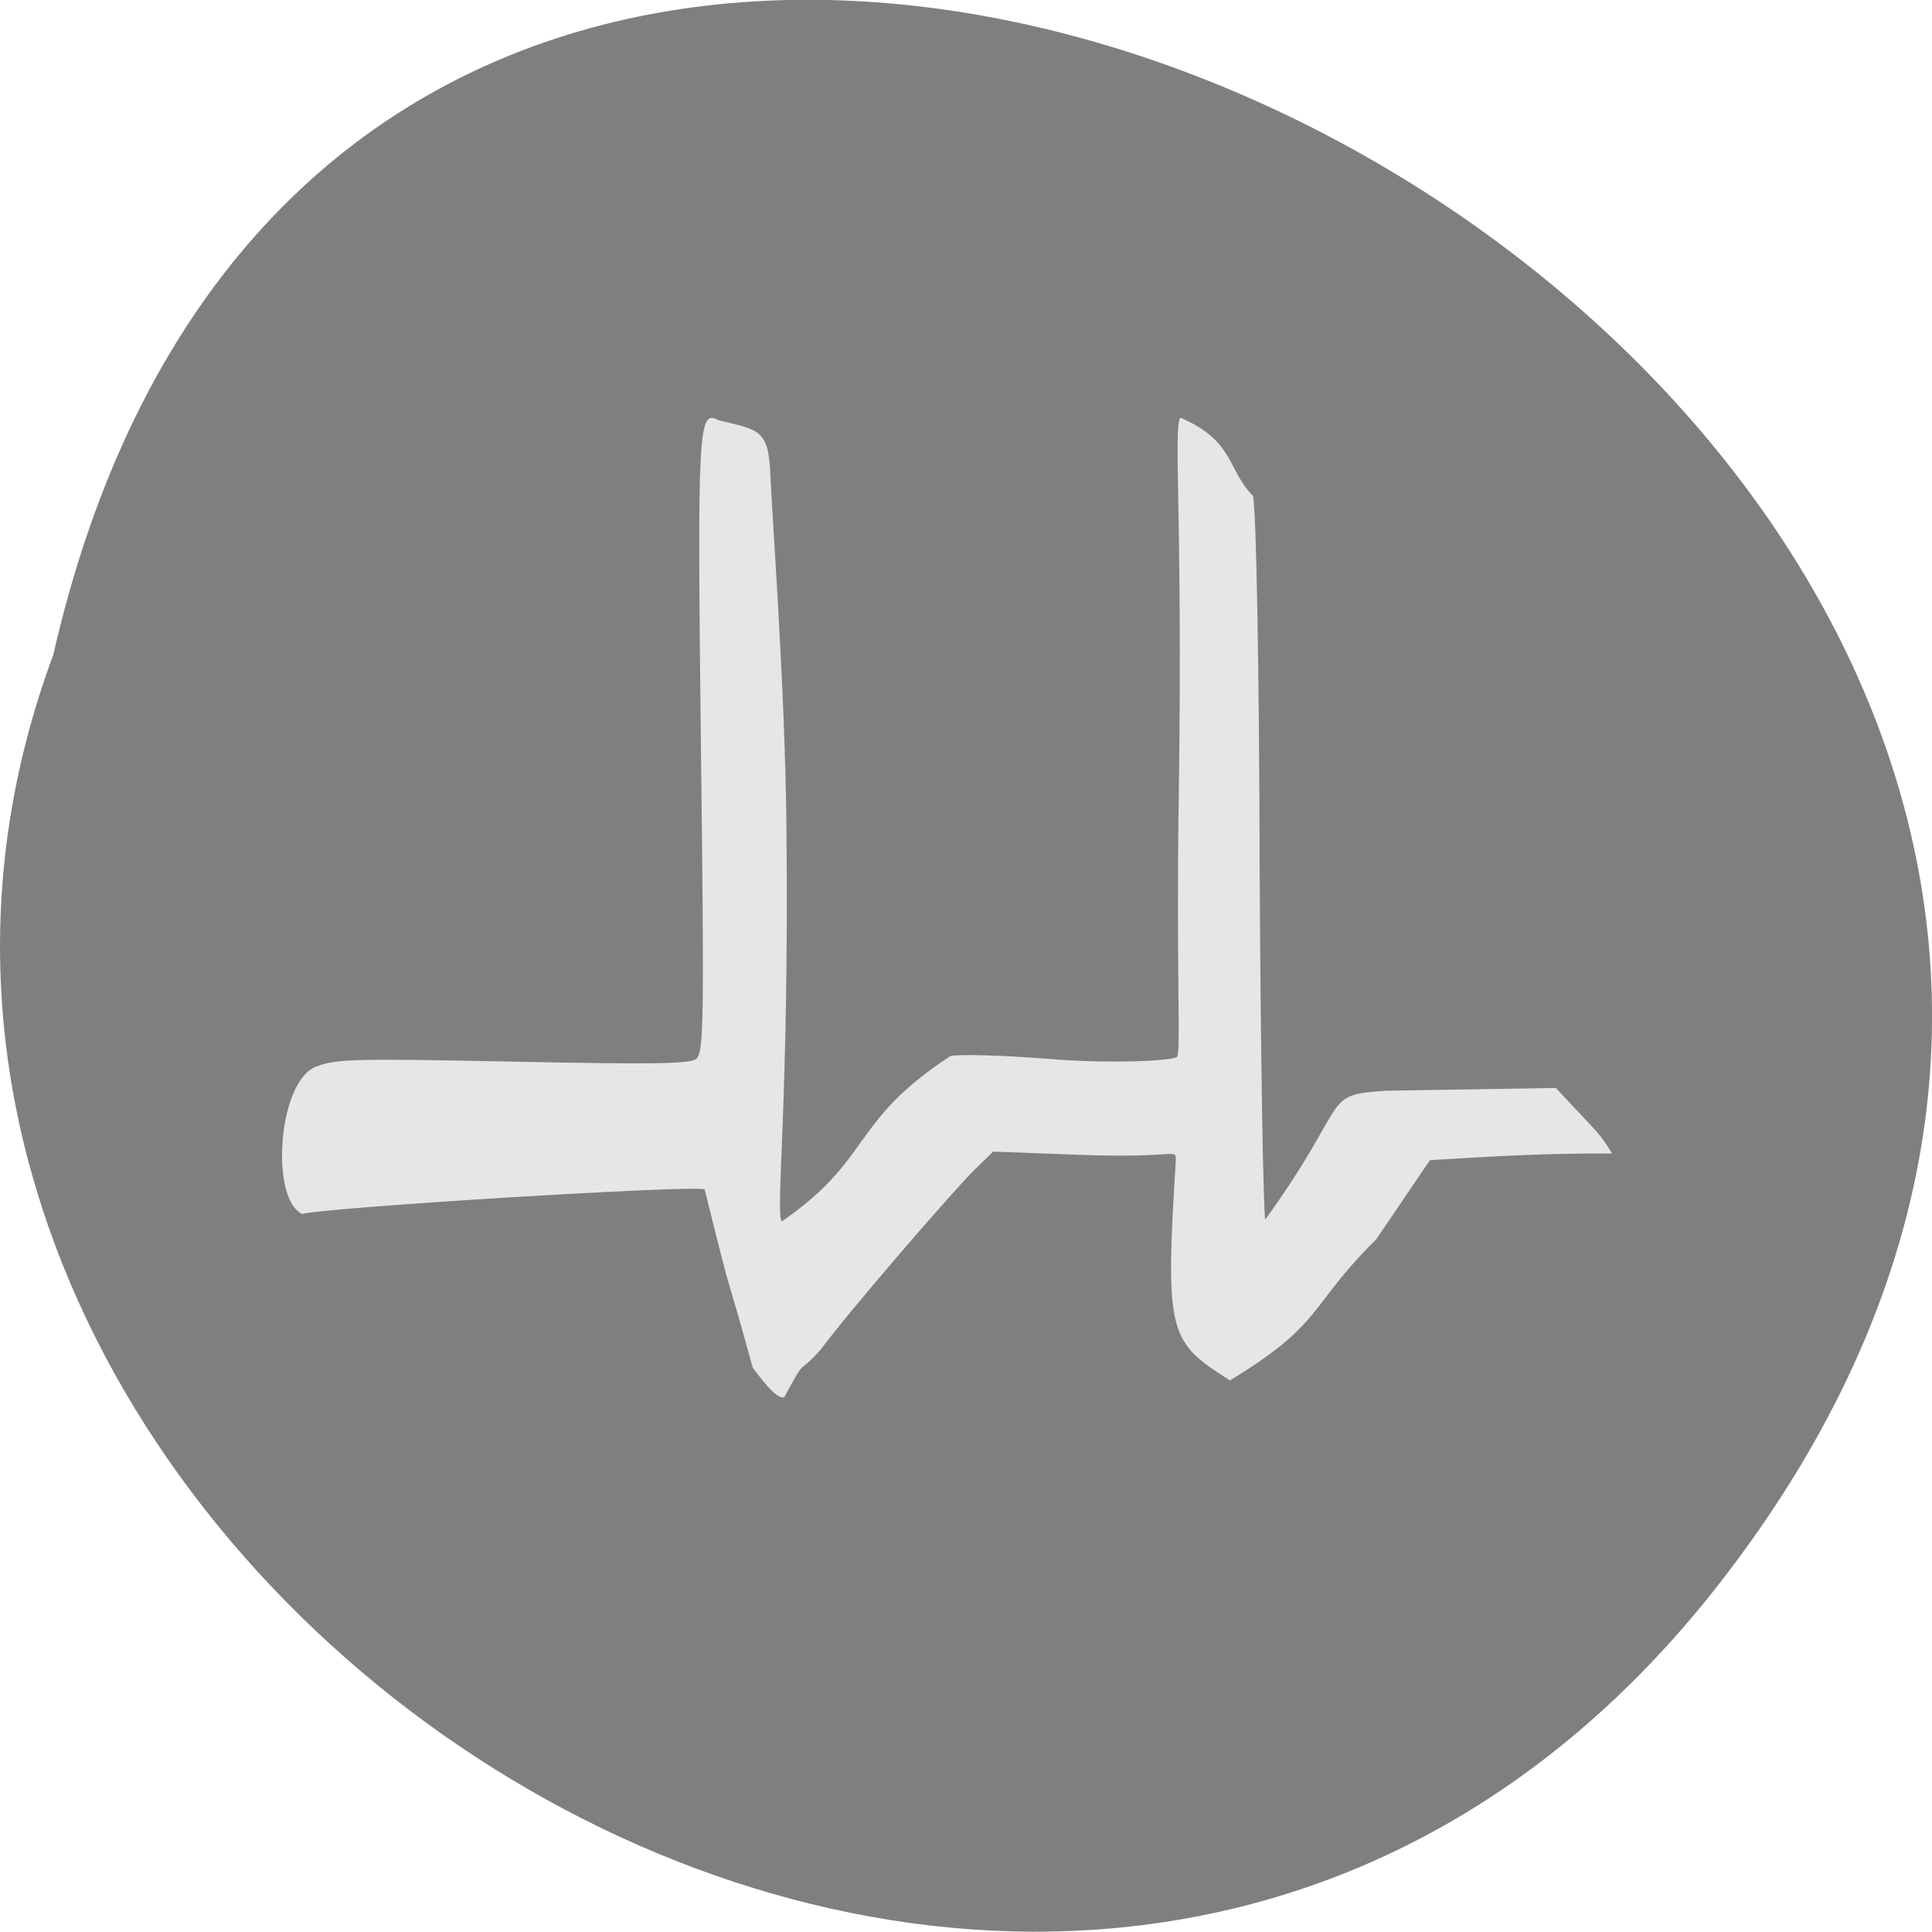 <svg xmlns="http://www.w3.org/2000/svg" viewBox="0 0 16 16"><path d="m 14.25 13.1 c 7.445 -9.594 -11.1 -19.559 -13.809 -7.676 c -2.781 7.48 8.289 14.789 13.809 7.676" fill="#7f7f7f"/><path d="m 6.234 11.328 c -0.254 -0.93 -0.129 -0.391 -0.398 -1.477 c -0.039 -0.043 -3.199 0.152 -3.332 0.203 c -0.266 -0.117 -0.207 -1.086 0.109 -1.219 c 0.168 -0.066 0.316 -0.07 1.633 -0.043 c 1.164 0.023 1.465 0.02 1.52 -0.023 c 0.063 -0.051 0.066 -0.32 0.039 -2.574 c -0.031 -2.66 -0.023 -2.809 0.145 -2.715 c 0.336 0.082 0.414 0.074 0.43 0.449 c 0.012 0.328 0.121 1.746 0.133 2.914 c 0.023 2.305 -0.094 3.188 -0.039 3.273 c 0.754 -0.52 0.566 -0.828 1.398 -1.371 c 0.086 -0.016 0.445 -0.004 0.801 0.023 c 0.48 0.043 1.035 0.02 1.074 -0.016 c 0.035 -0.035 -0.008 -0.691 0.016 -2.227 c 0.031 -2.273 -0.047 -2.969 0.012 -3.066 c 0.453 0.195 0.383 0.426 0.602 0.648 c 0.027 0.129 0.051 1.418 0.055 3.09 c 0.008 1.578 0.031 2.883 0.047 2.902 c 0.719 -0.996 0.453 -1.031 1 -1.066 l 1.406 -0.023 c 0.344 0.371 0.363 0.371 0.465 0.543 c -0.539 -0.004 -0.98 0.023 -1.508 0.055 l -0.445 0.656 c -0.57 0.563 -0.422 0.688 -1.211 1.168 c -0.504 -0.32 -0.539 -0.375 -0.449 -1.813 c 0 -0.121 0.031 -0.023 -0.789 -0.055 l -0.723 -0.027 l -0.152 0.148 c -0.187 0.184 -1.062 1.199 -1.273 1.488 c -0.211 0.238 -0.109 0.035 -0.305 0.398 c -0.043 0.016 -0.125 -0.059 -0.262 -0.246" fill="#e6e6e6"/></svg>